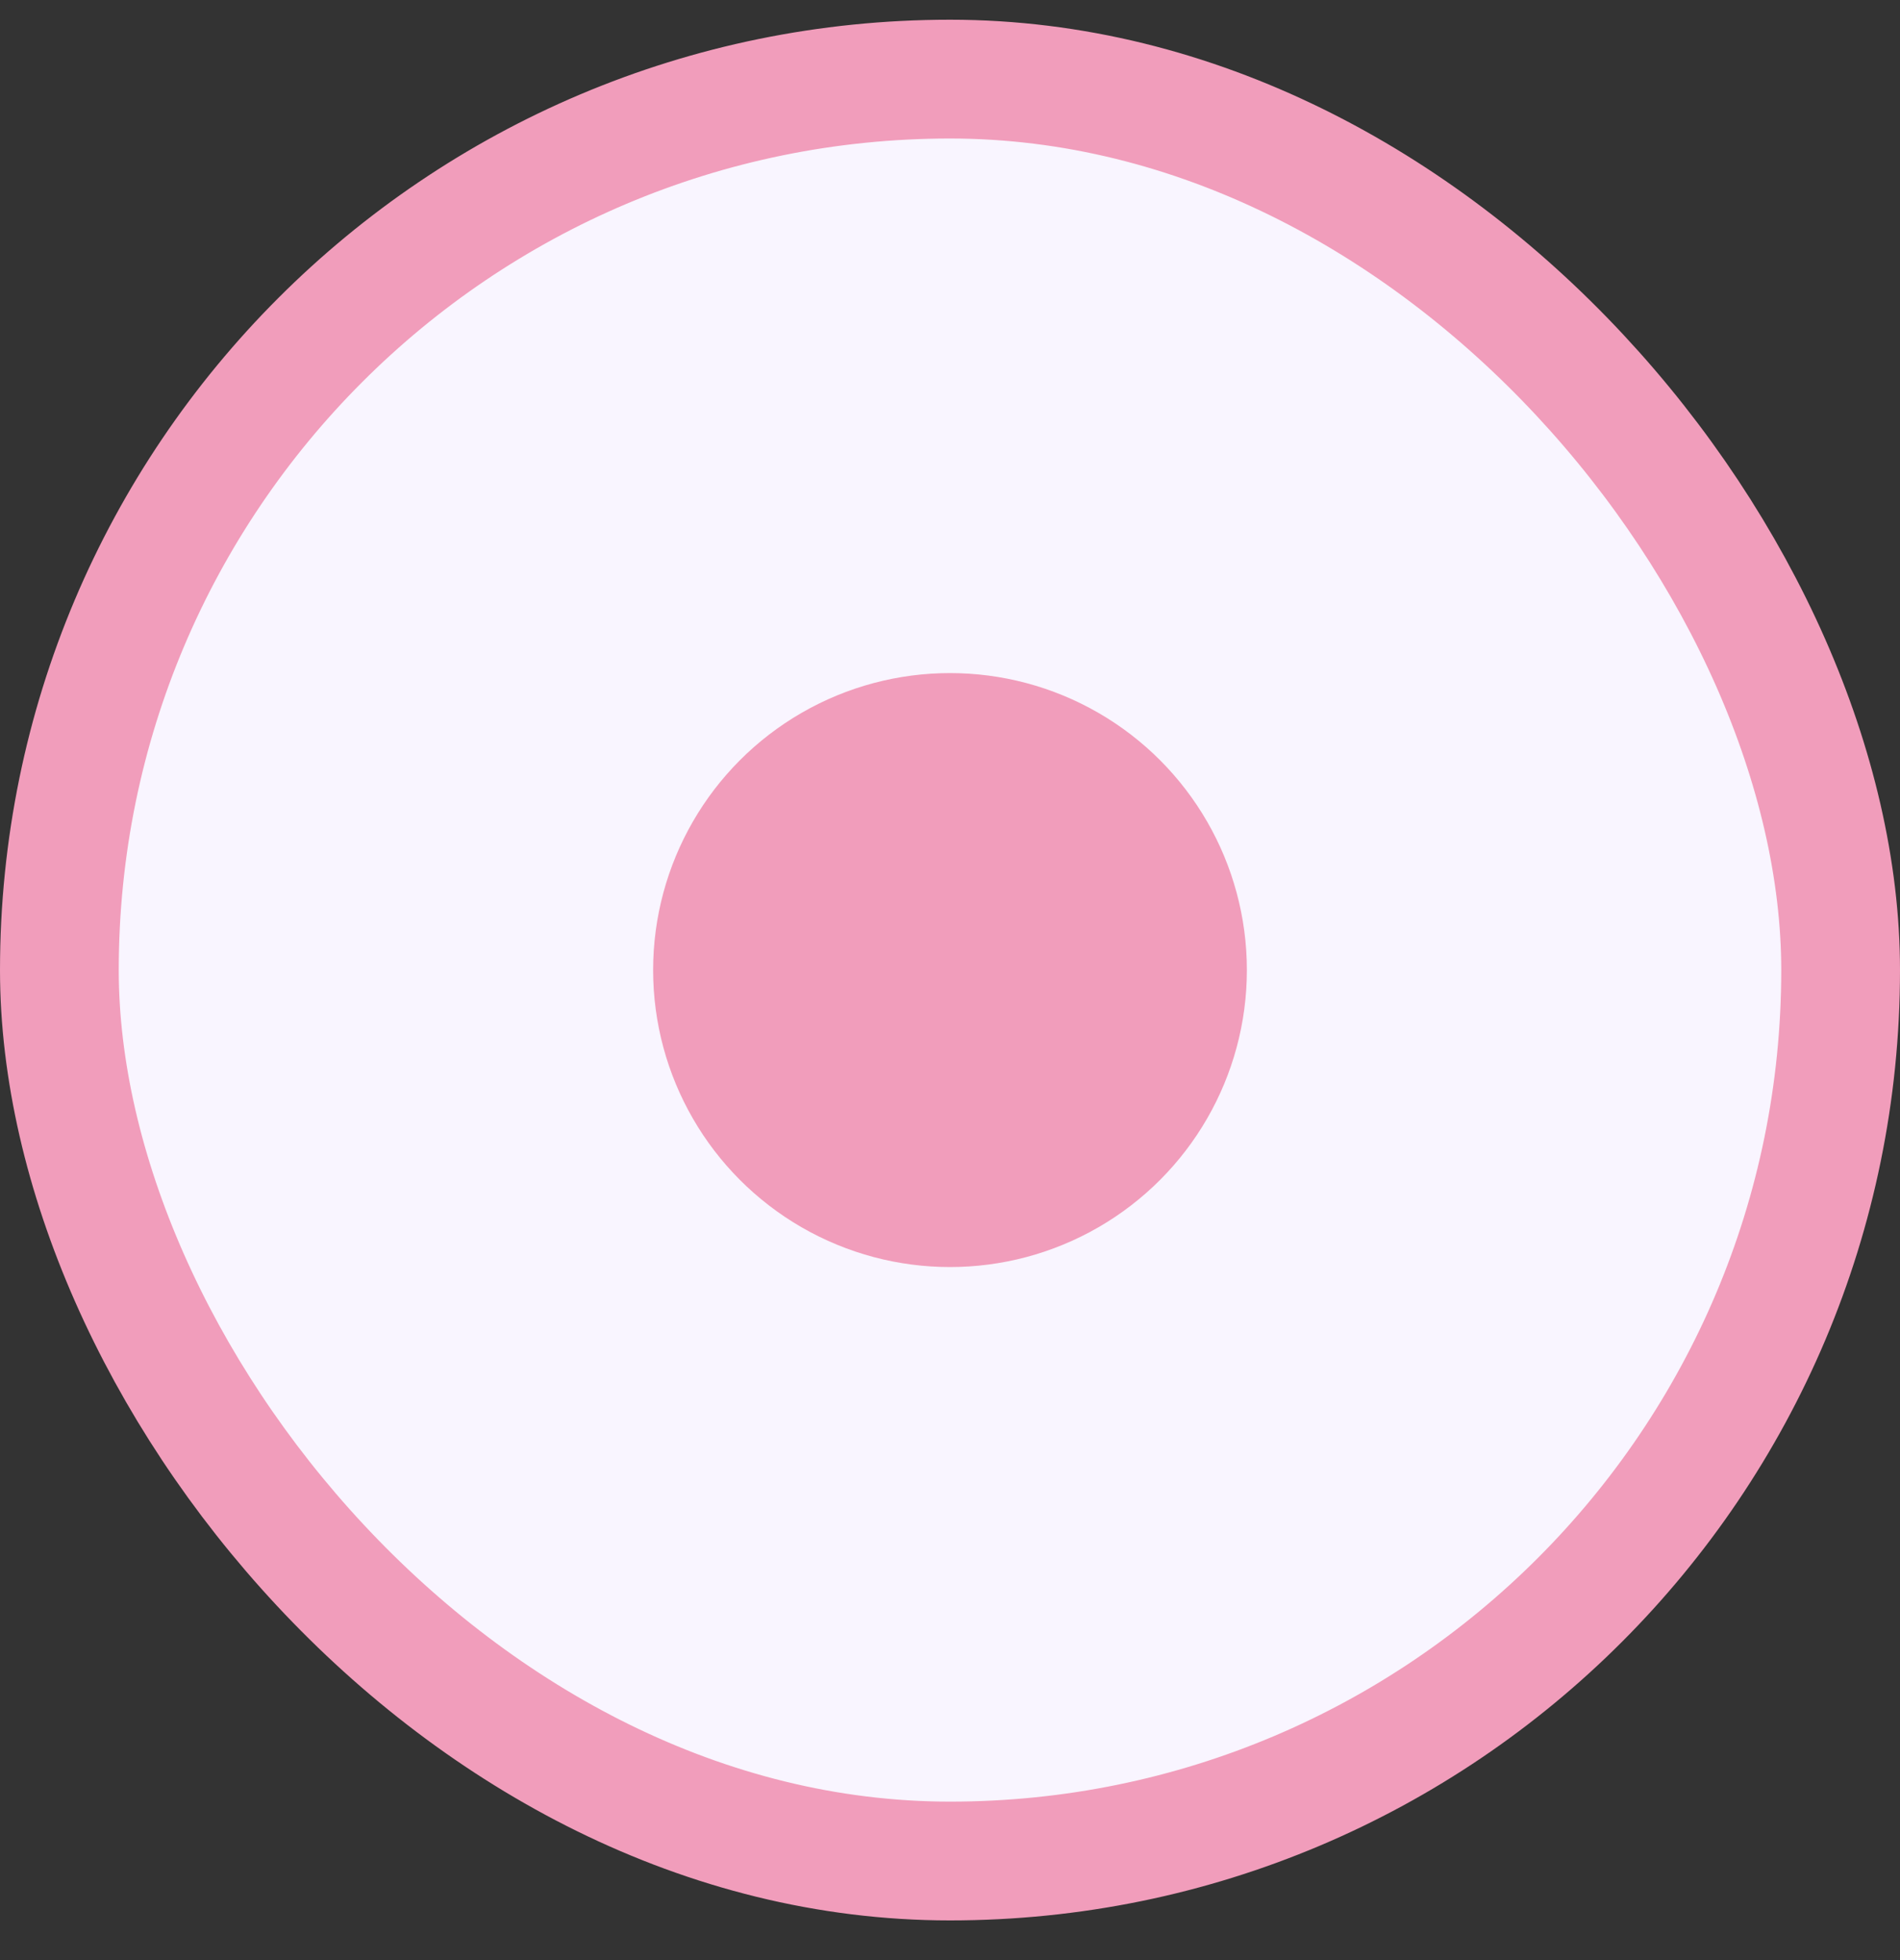 <svg width="32" height="33" viewBox="0 0 32 33" fill="none" xmlns="http://www.w3.org/2000/svg">
	<rect x="0" y="0" width="32" height="33" fill="#333333" stroke="none"/>
	<rect x="1" y="1.332" width="30" height="30" rx="15" fill="#F9F5FF" />
	<rect x="1" y="1.332" width="30" height="30" rx="15" stroke="#F19DBB" stroke-width="2" />
	<circle cx="16" cy="16.332" r="5" fill="#F19DBB" />
</svg>
